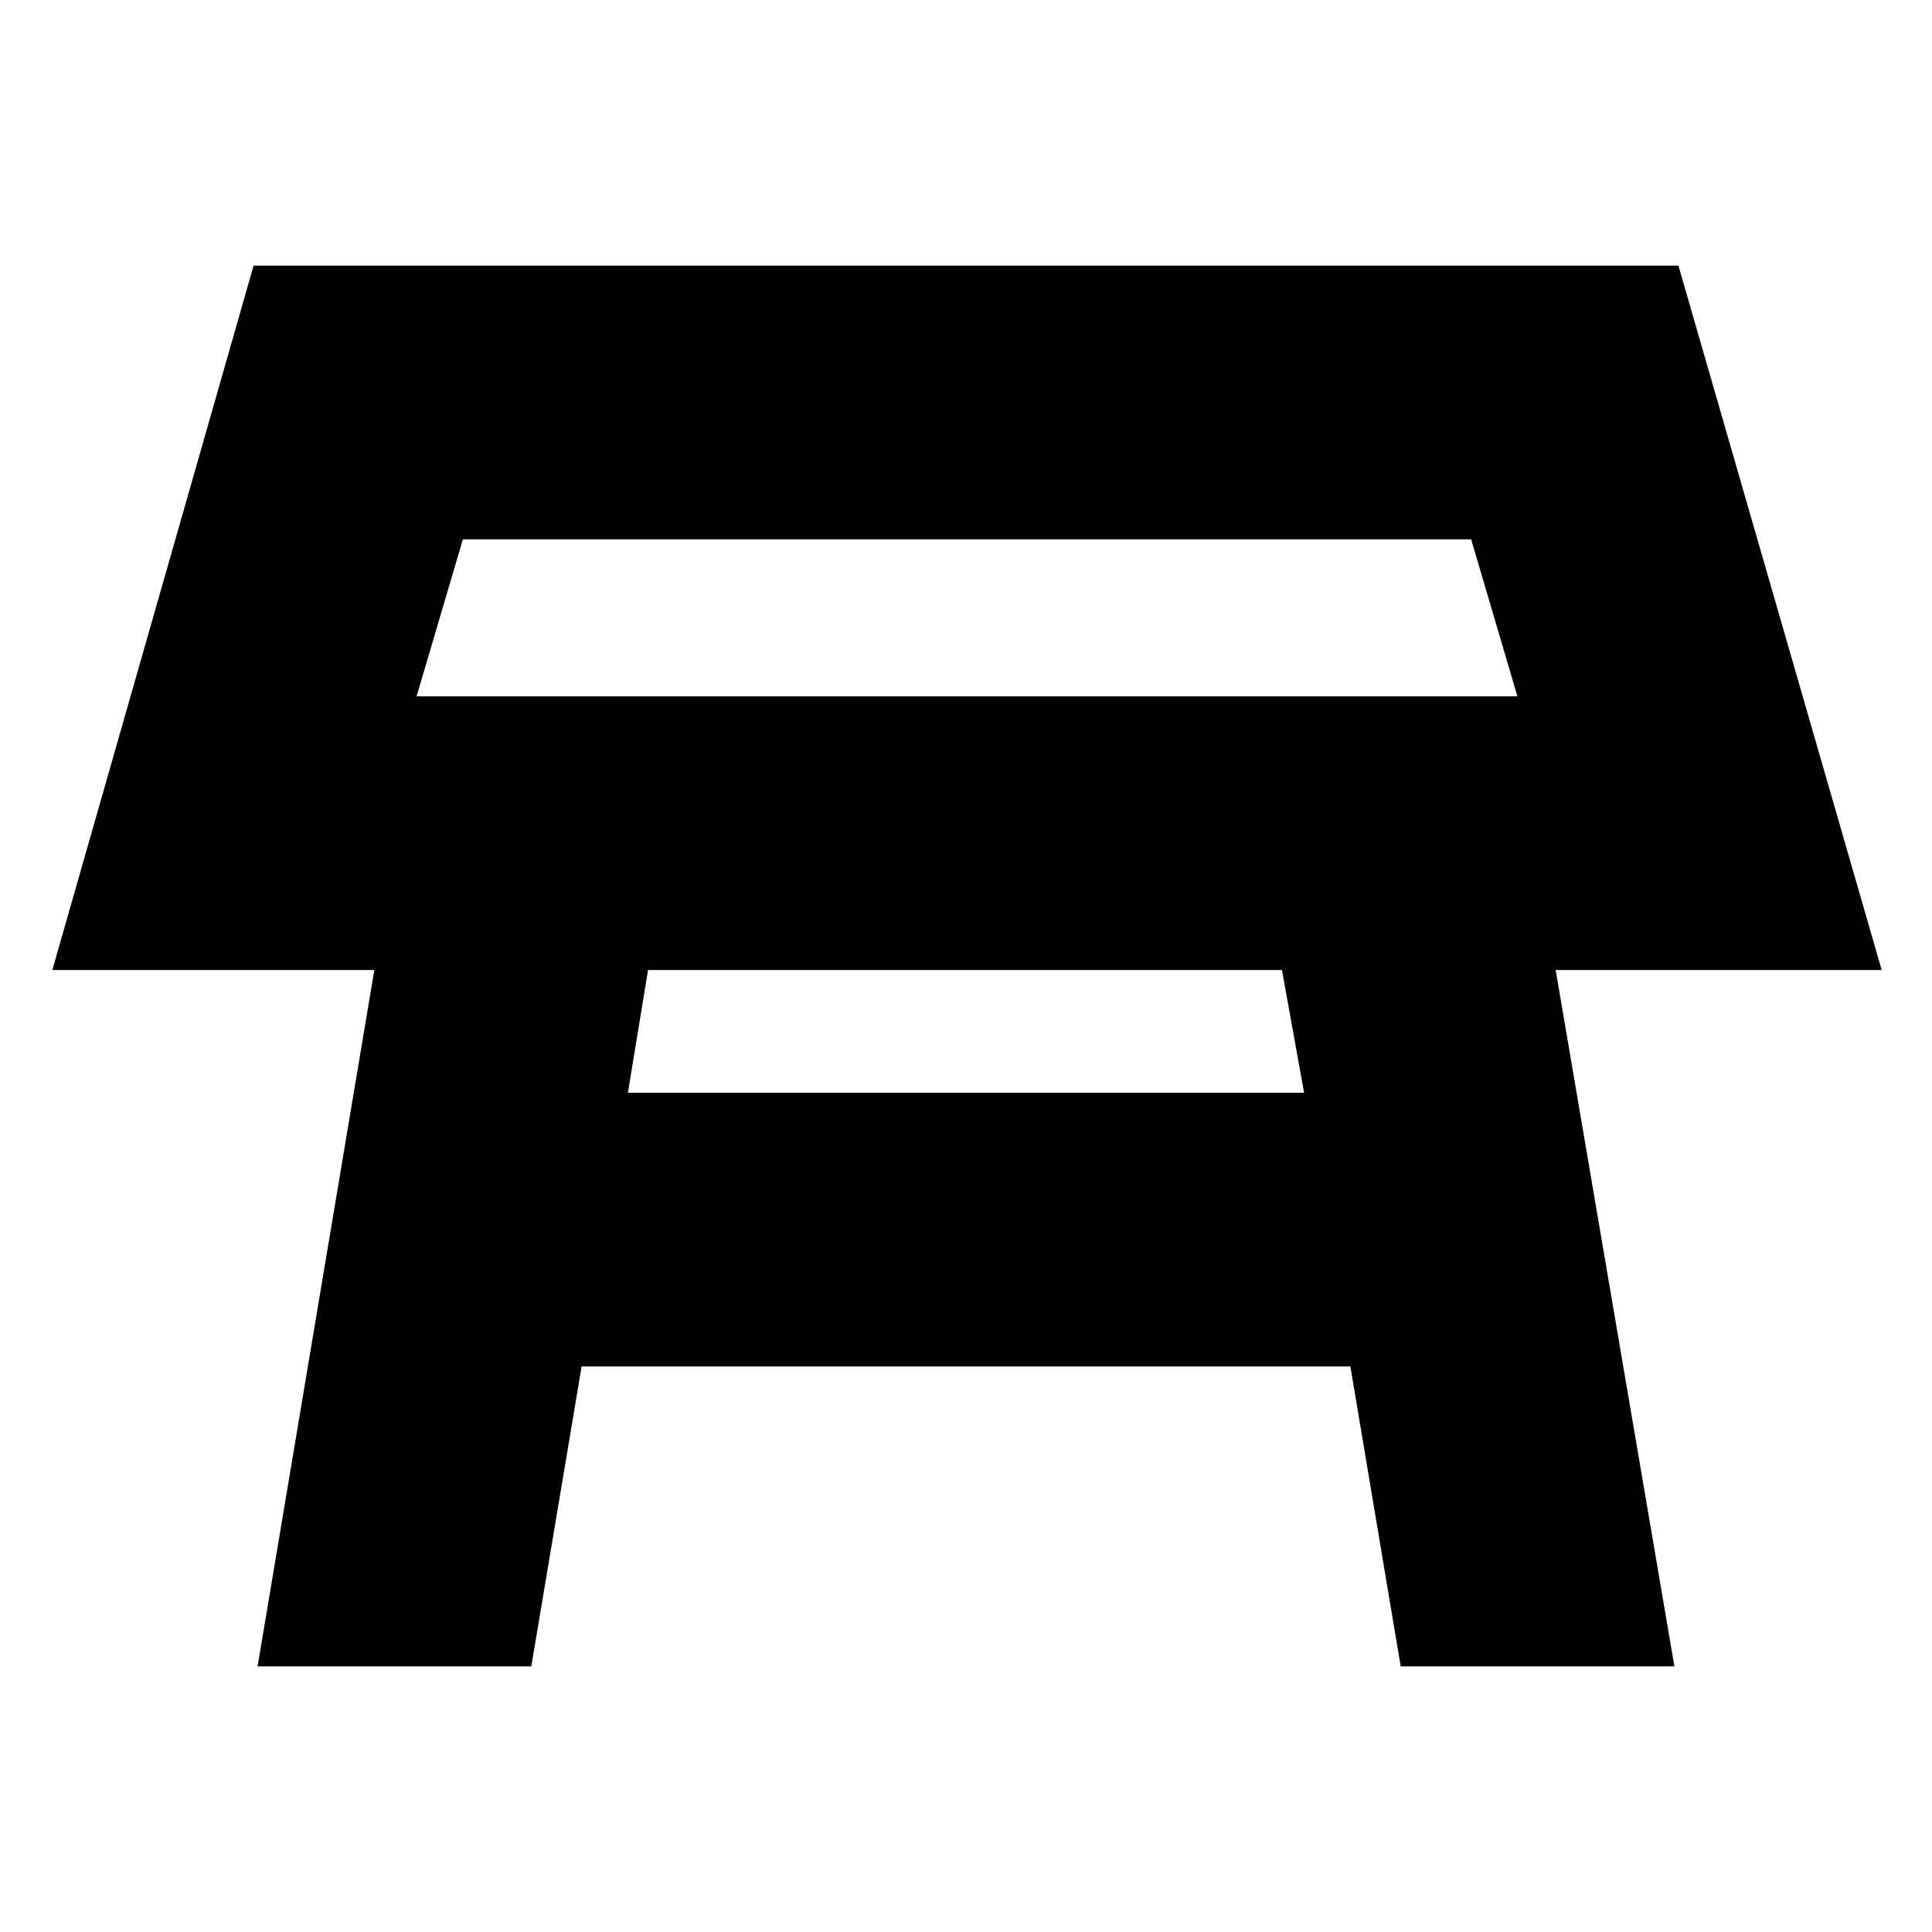 <svg xmlns="http://www.w3.org/2000/svg" height="24" viewBox="0 -960 960 960" width="24"><path d="M207-614h547l-23-78H230l-23 78Zm274-39Zm156 175H322l-10 61h336l-11-61ZM128-132l58-346H26l100-350h708l101 350H773l59 346H696l-25-149H289l-25 149H128Z"/></svg>